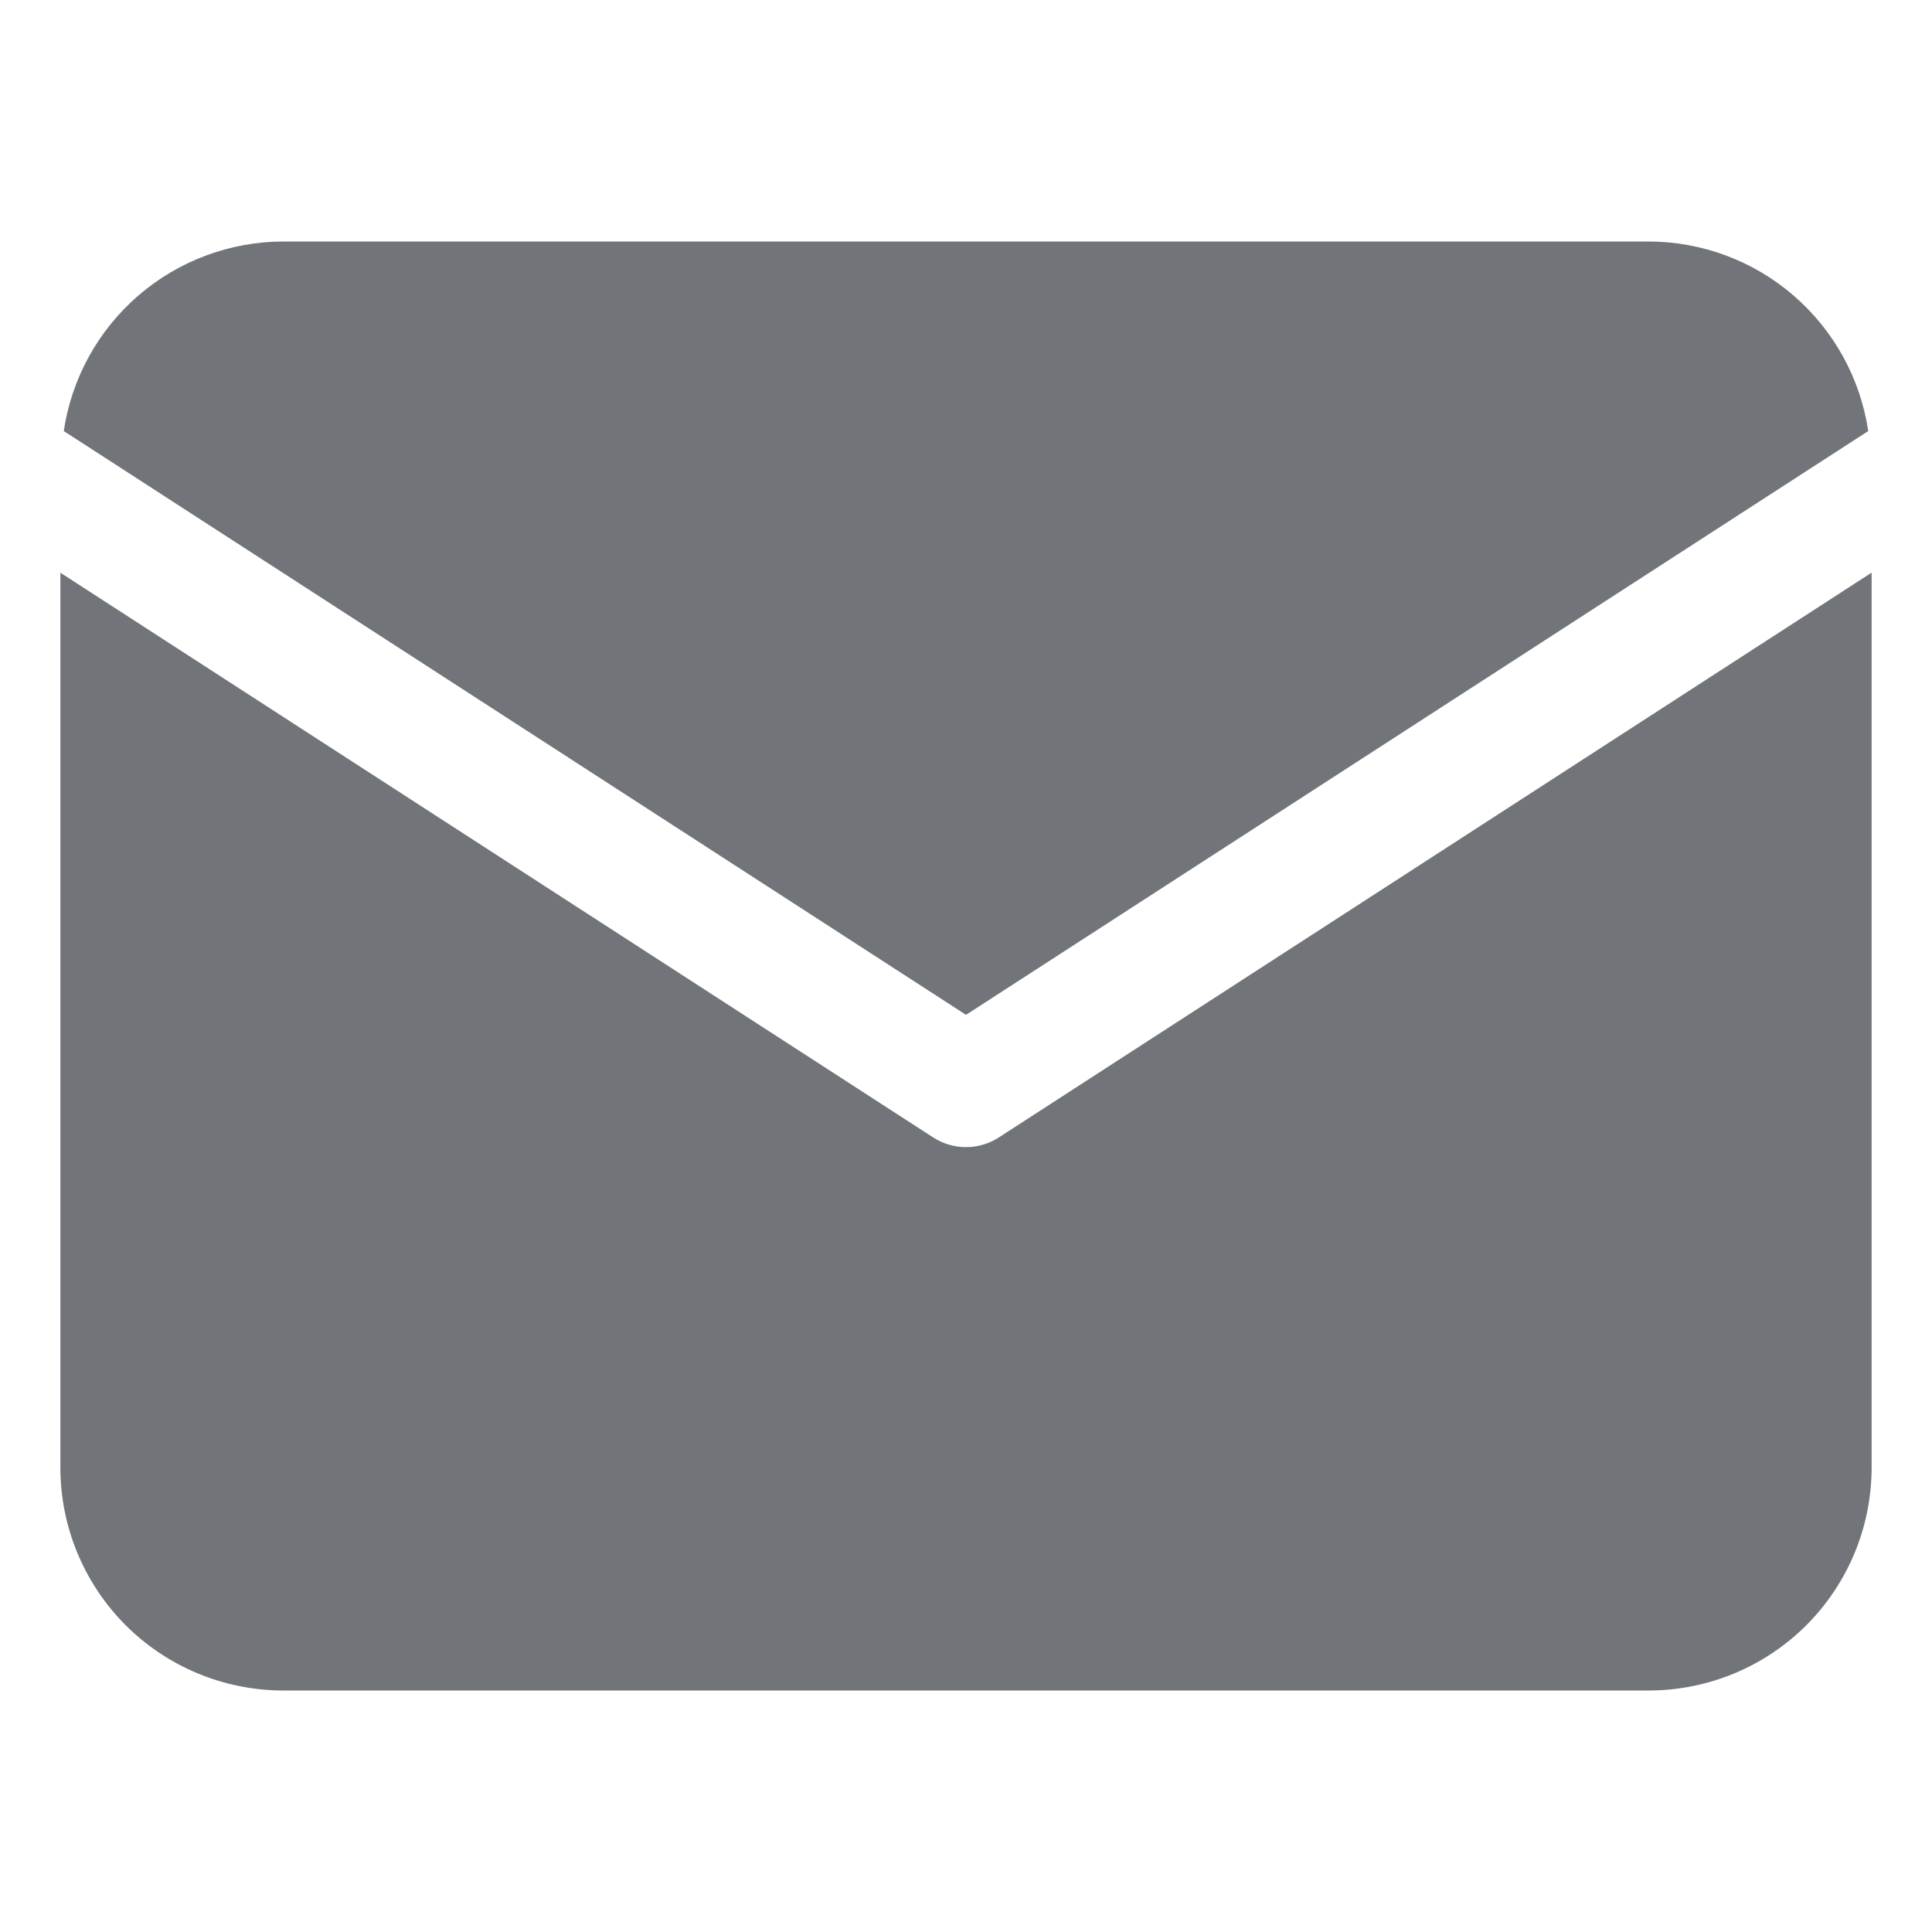 <svg width="28" height="28" viewBox="0 0 28 28" fill="none" xmlns="http://www.w3.org/2000/svg">
<path d="M27.076 6.247C26.962 5.484 26.578 4.788 25.995 4.284C25.412 3.78 24.668 3.502 23.897 3.5H4.103C3.332 3.502 2.588 3.78 2.004 4.284C1.421 4.788 1.038 5.484 0.924 6.247L14 14.708L27.076 6.247Z" fill="#717579"/>
<path d="M14.475 16.485C14.334 16.576 14.169 16.625 14 16.625C13.831 16.625 13.666 16.576 13.525 16.485L0.875 8.3V21.272C0.876 22.128 1.216 22.948 1.821 23.554C2.427 24.159 3.247 24.499 4.103 24.5H23.897C24.753 24.499 25.573 24.159 26.179 23.554C26.784 22.948 27.124 22.128 27.125 21.272V8.299L14.475 16.485Z" fill="#717579"/>
</svg>
